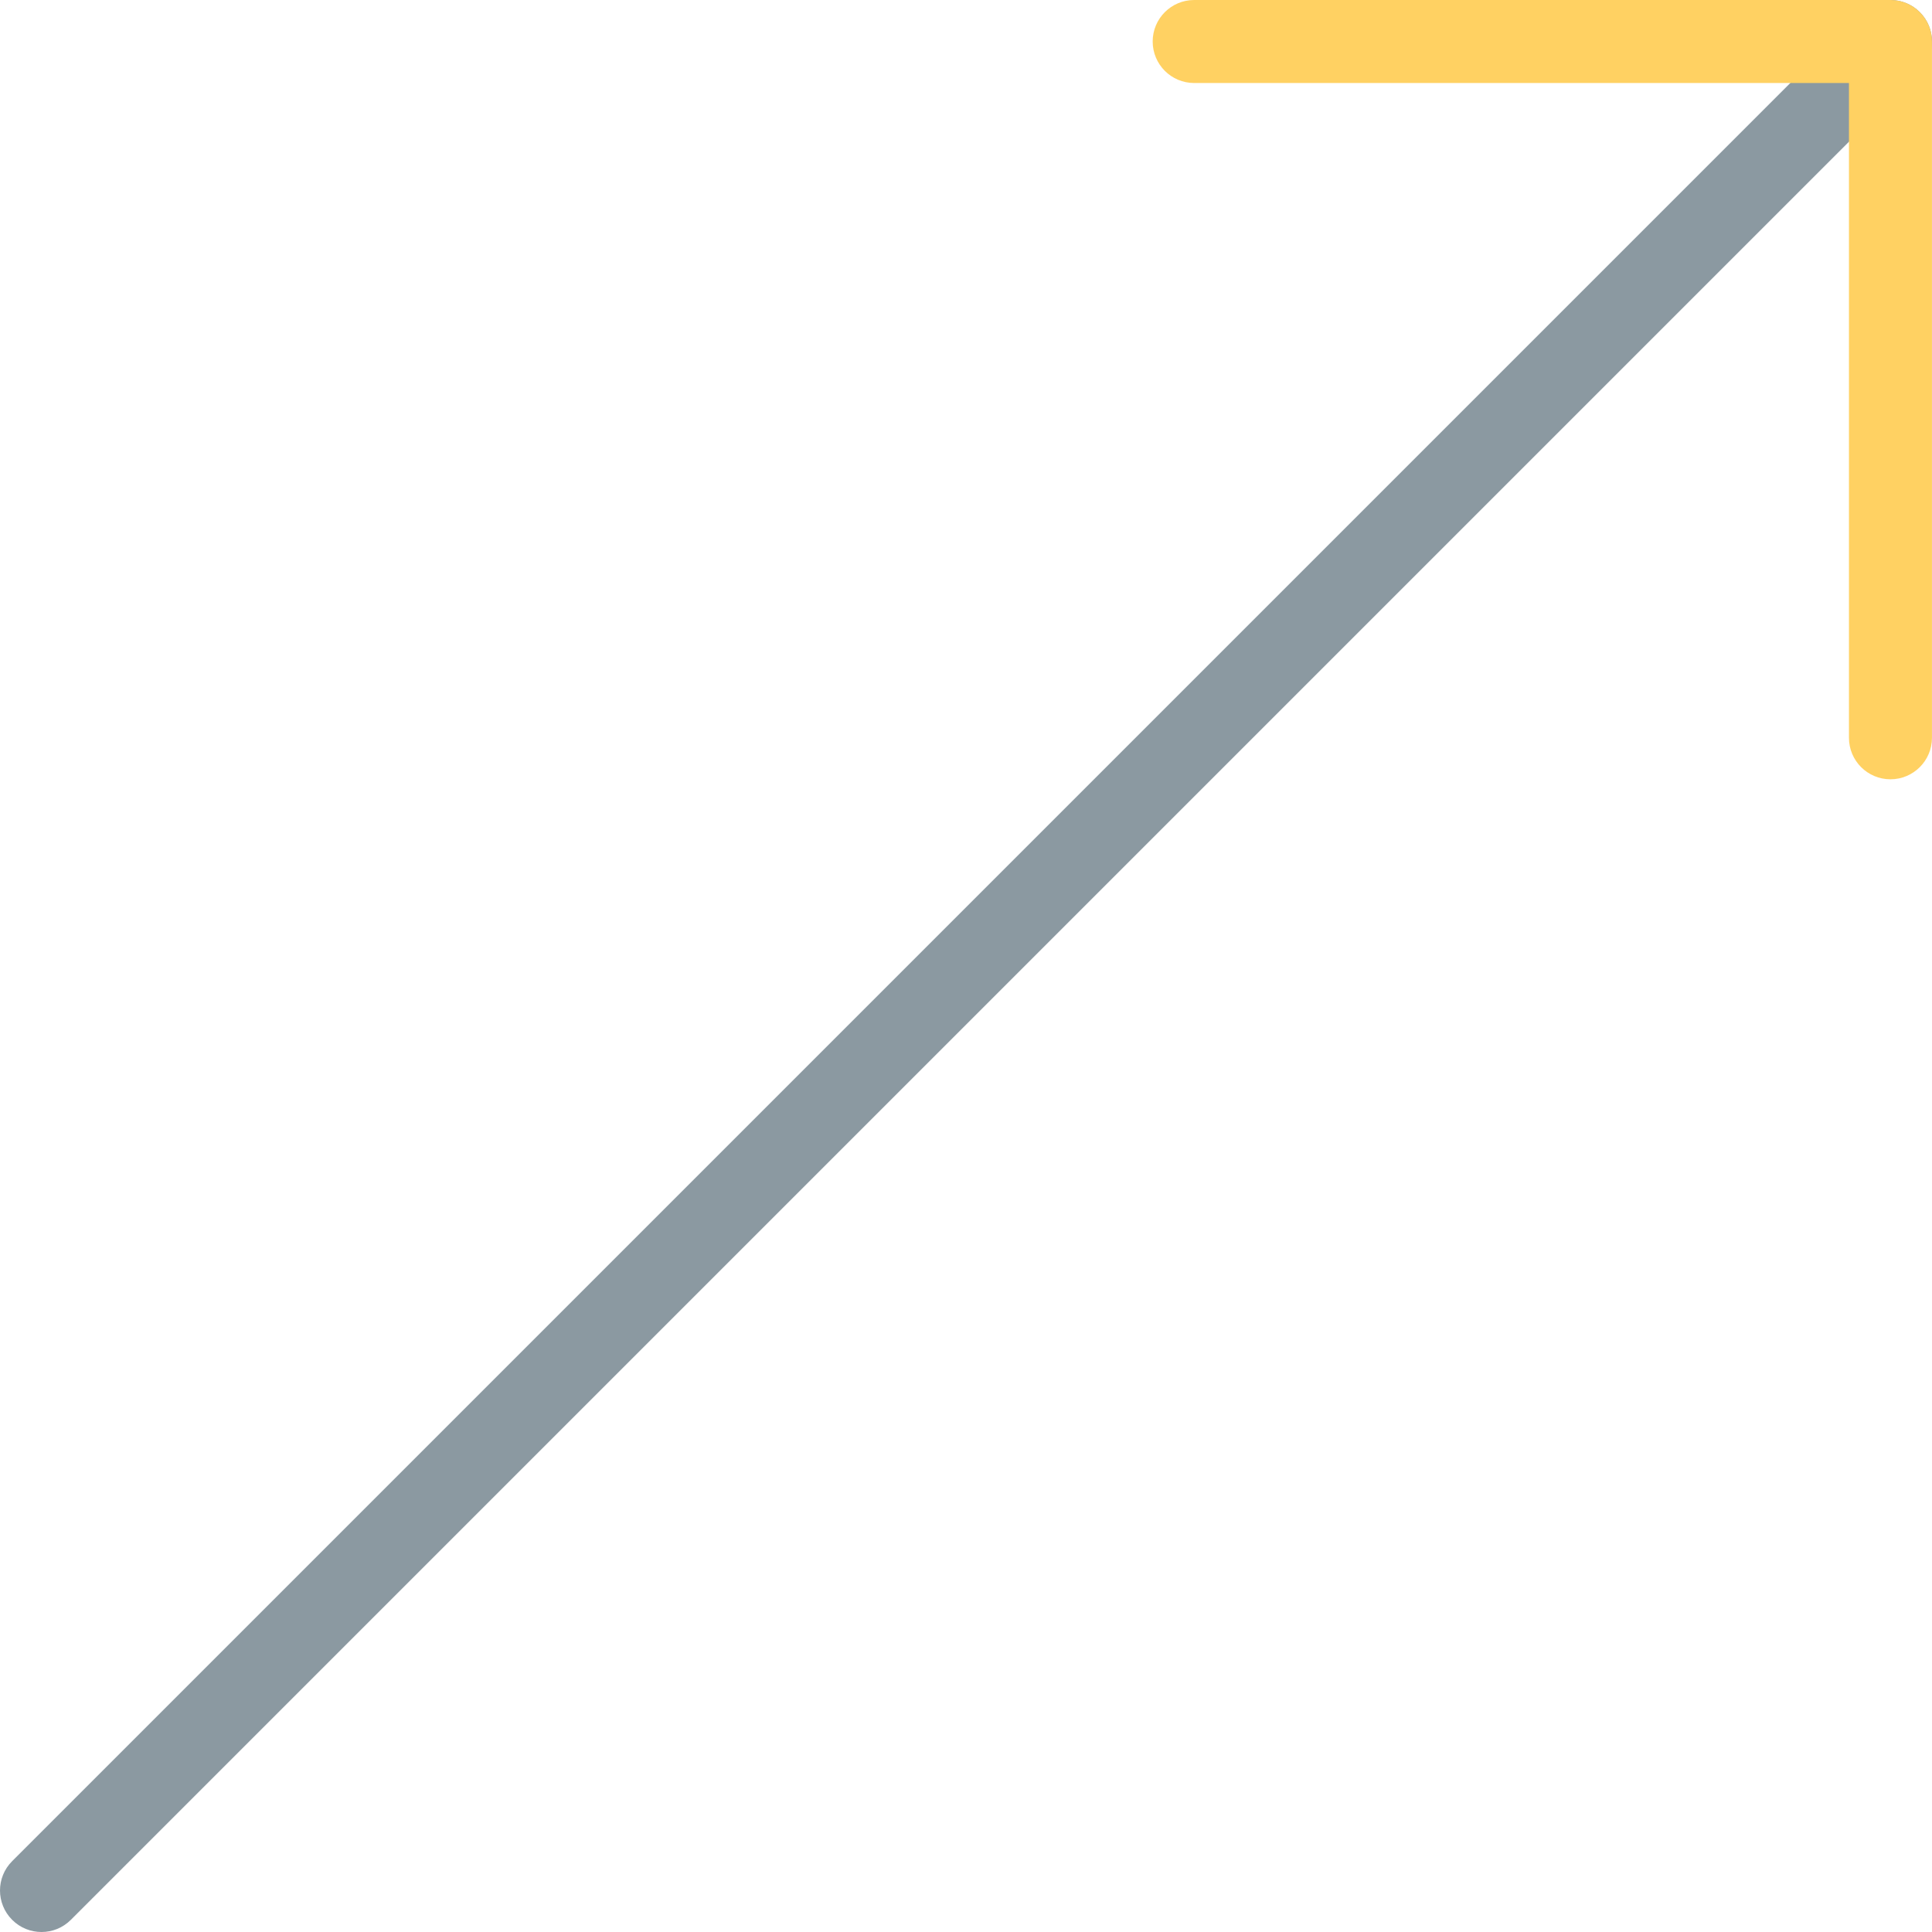 <svg width="64" height="64" viewBox="0 0 64 64" fill="none" xmlns="http://www.w3.org/2000/svg">
<path d="M1.375 64C1.023 64 0.671 63.866 0.403 63.597C-0.134 63.06 -0.134 62.19 0.403 61.653L61.653 0.403C62.19 -0.134 63.06 -0.134 63.597 0.403C64.134 0.94 64.134 1.81 63.597 2.347L2.347 63.597C2.079 63.866 1.727 64 1.375 64Z" fill="#8B99A1"/>
<path d="M62.624 25.815C61.864 25.815 61.249 25.199 61.249 24.44V2.75H39.559C38.799 2.75 38.184 2.134 38.184 1.375C38.184 0.615 38.799 -0 39.559 -0H62.624C63.383 -0 63.999 0.615 63.999 1.375V24.44C63.999 25.199 63.383 25.815 62.624 25.815Z" fill="#FFD162"/>
</svg>

